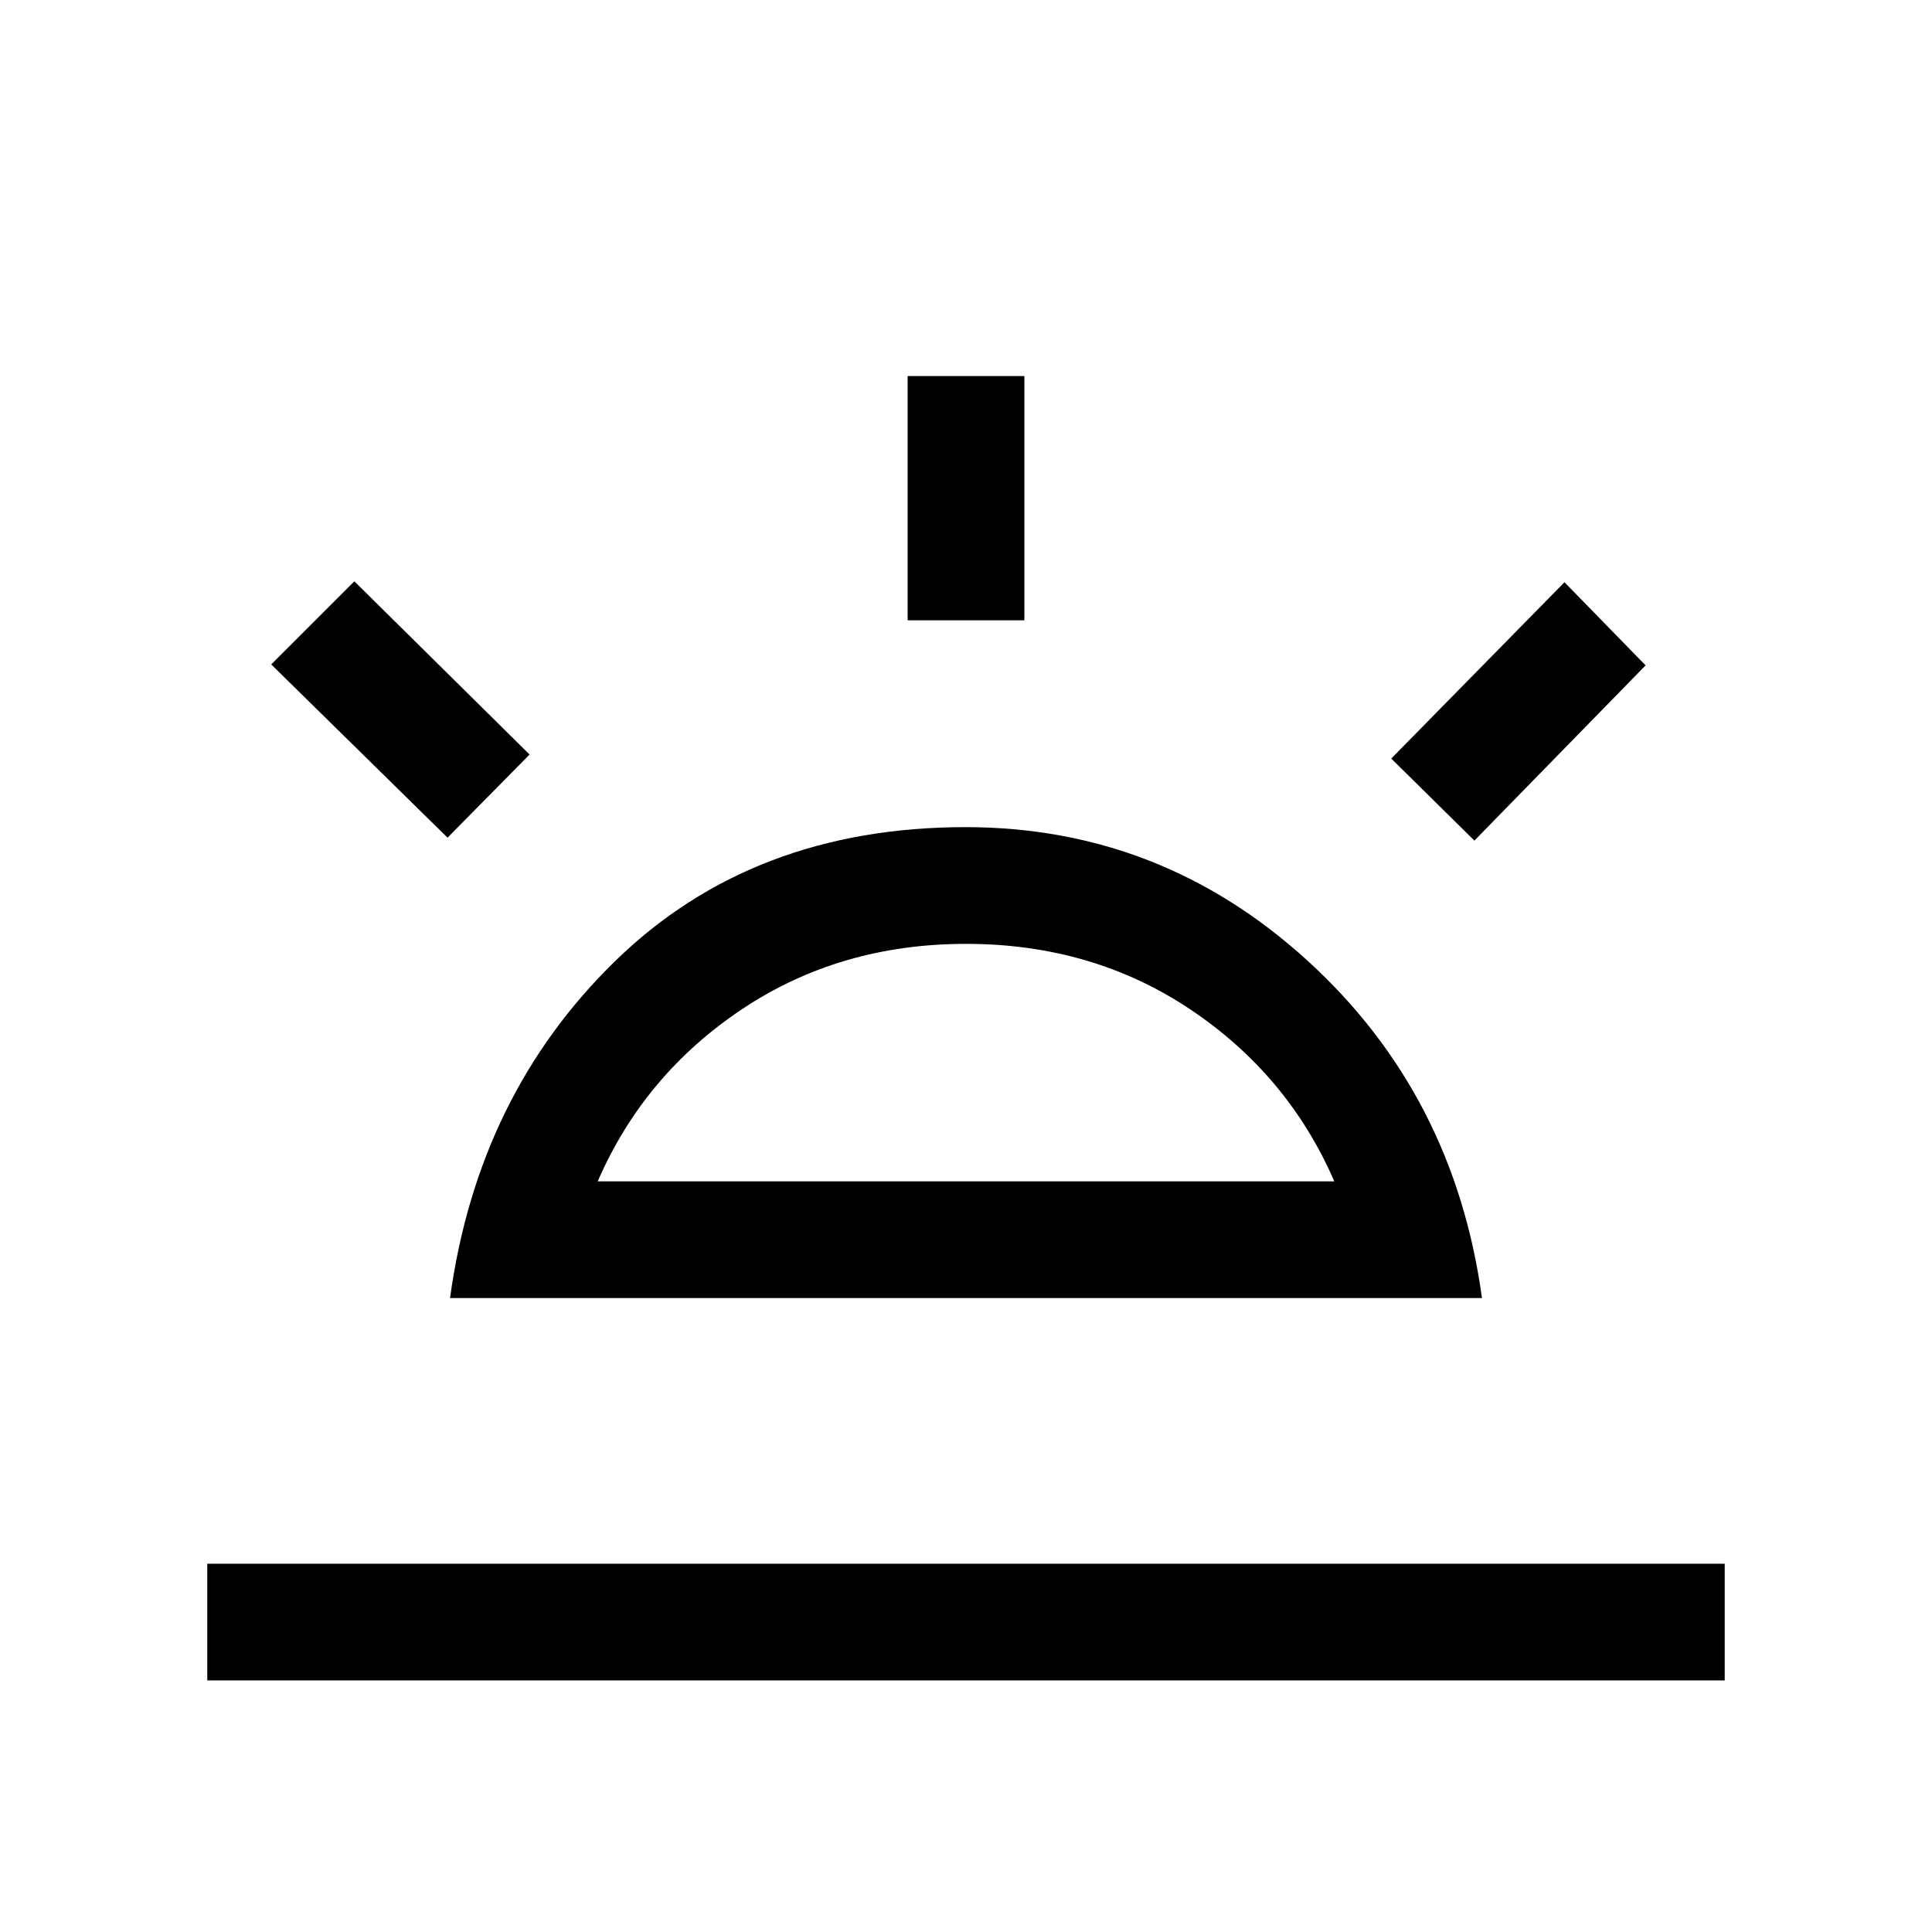 <svg xmlns="http://www.w3.org/2000/svg" height="20" viewBox="0 -960 960 960" width="20"><path d="m732.62-542.31-41.31-40.77 86.07-87.61 40.31 41.31-85.07 87.07ZM103-125v-58h754v58H103Zm348-526.77v-121.38h58v121.38h-58Zm-228.62 108-87.61-86.08 41.31-41.3 87.07 86.07-40.77 41.31ZM297-373h366q-23-53-71.65-85.5Q542.71-491 480-491q-62.71 0-111.35 32.5Q320-426 297-373Zm-73.38 58q13.84-101 82.1-167.5Q373.98-549 479.76-549q97.21 0 169.99 66.4 72.79 66.39 86.63 167.6H223.62ZM480-373Z"/></svg>